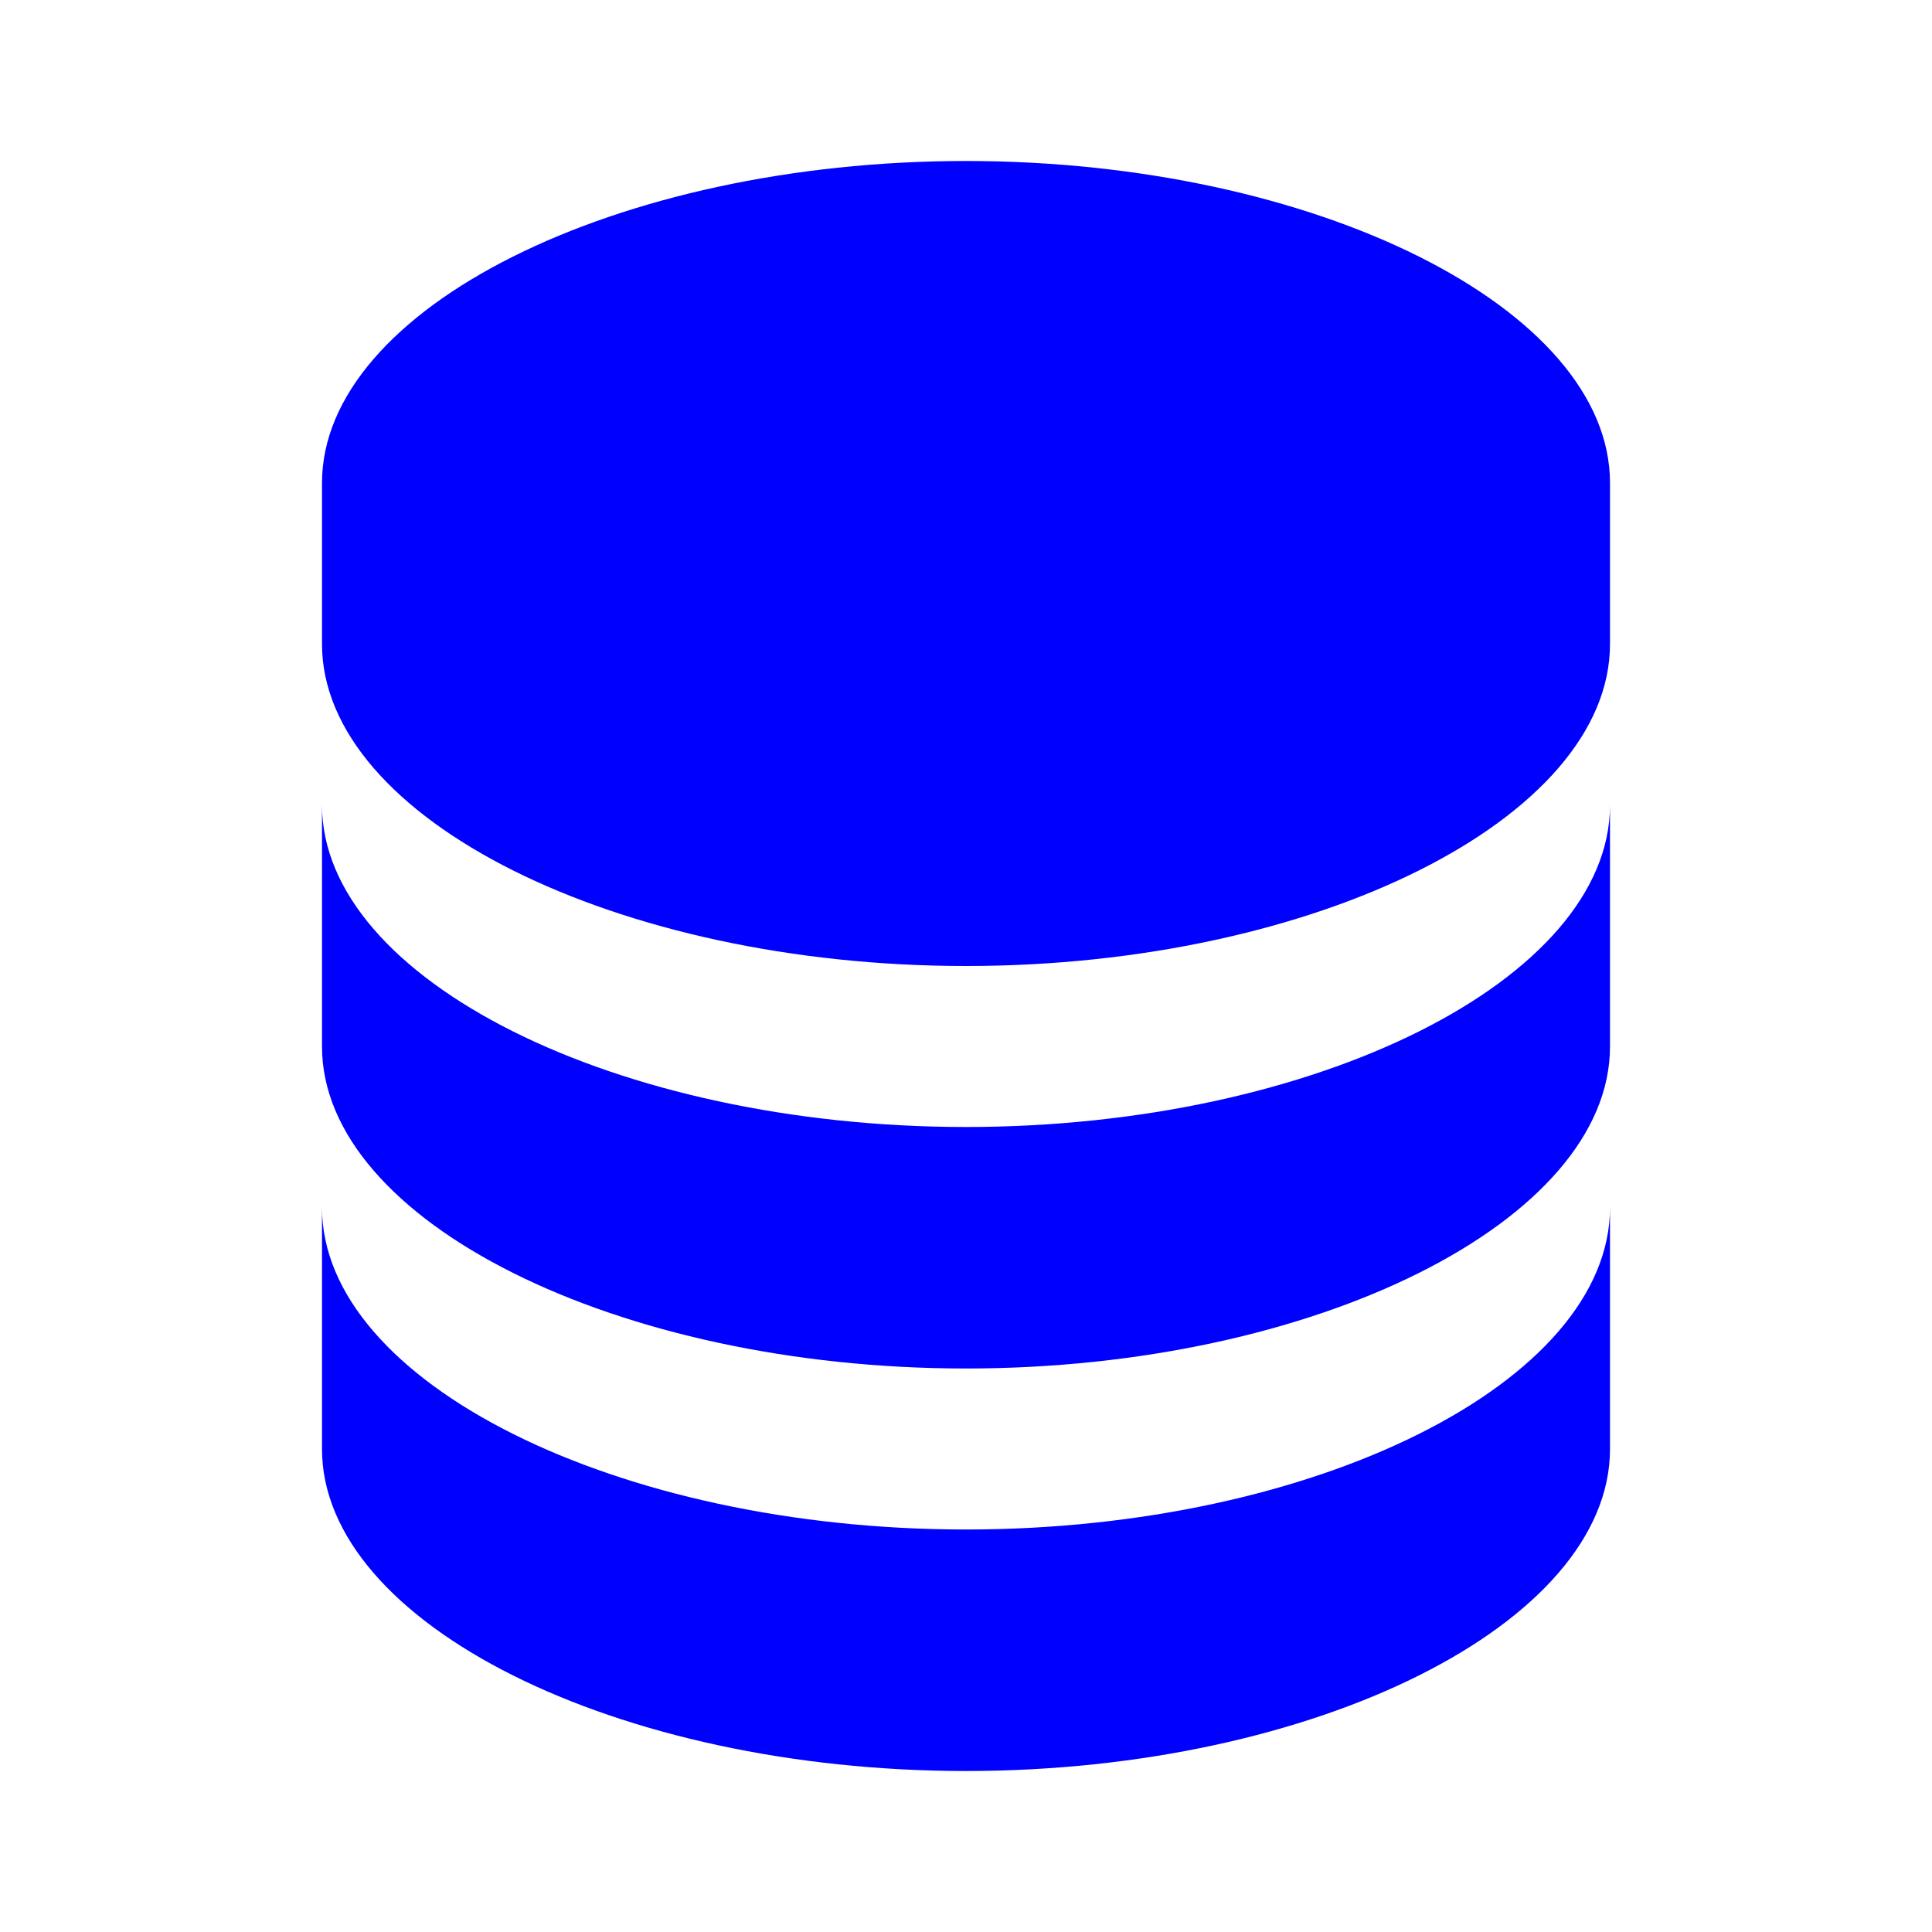<svg width="54" height="54" viewBox="0 0 54 54" fill="none" xmlns="http://www.w3.org/2000/svg">
<path d="M45 13.5C45 8.622 36.758 4.5 27 4.5C17.242 4.5 9 8.622 9 13.5V18C9 22.878 17.242 27 27 27C36.758 27 45 22.878 45 18V13.5ZM27 42.75C17.242 42.75 9 38.628 9 33.75V40.5C9 45.378 17.242 49.5 27 49.5C36.758 49.5 45 45.378 45 40.5V33.75C45 38.628 36.758 42.75 27 42.75Z" fill="blue"/>
<path d="M45 22.5C45 27.378 36.758 31.5 27 31.5C17.242 31.5 9 27.378 9 22.5V29.25C9 34.128 17.242 38.25 27 38.25C36.758 38.25 45 34.128 45 29.25V22.5Z" fill="blue"/>
</svg>
